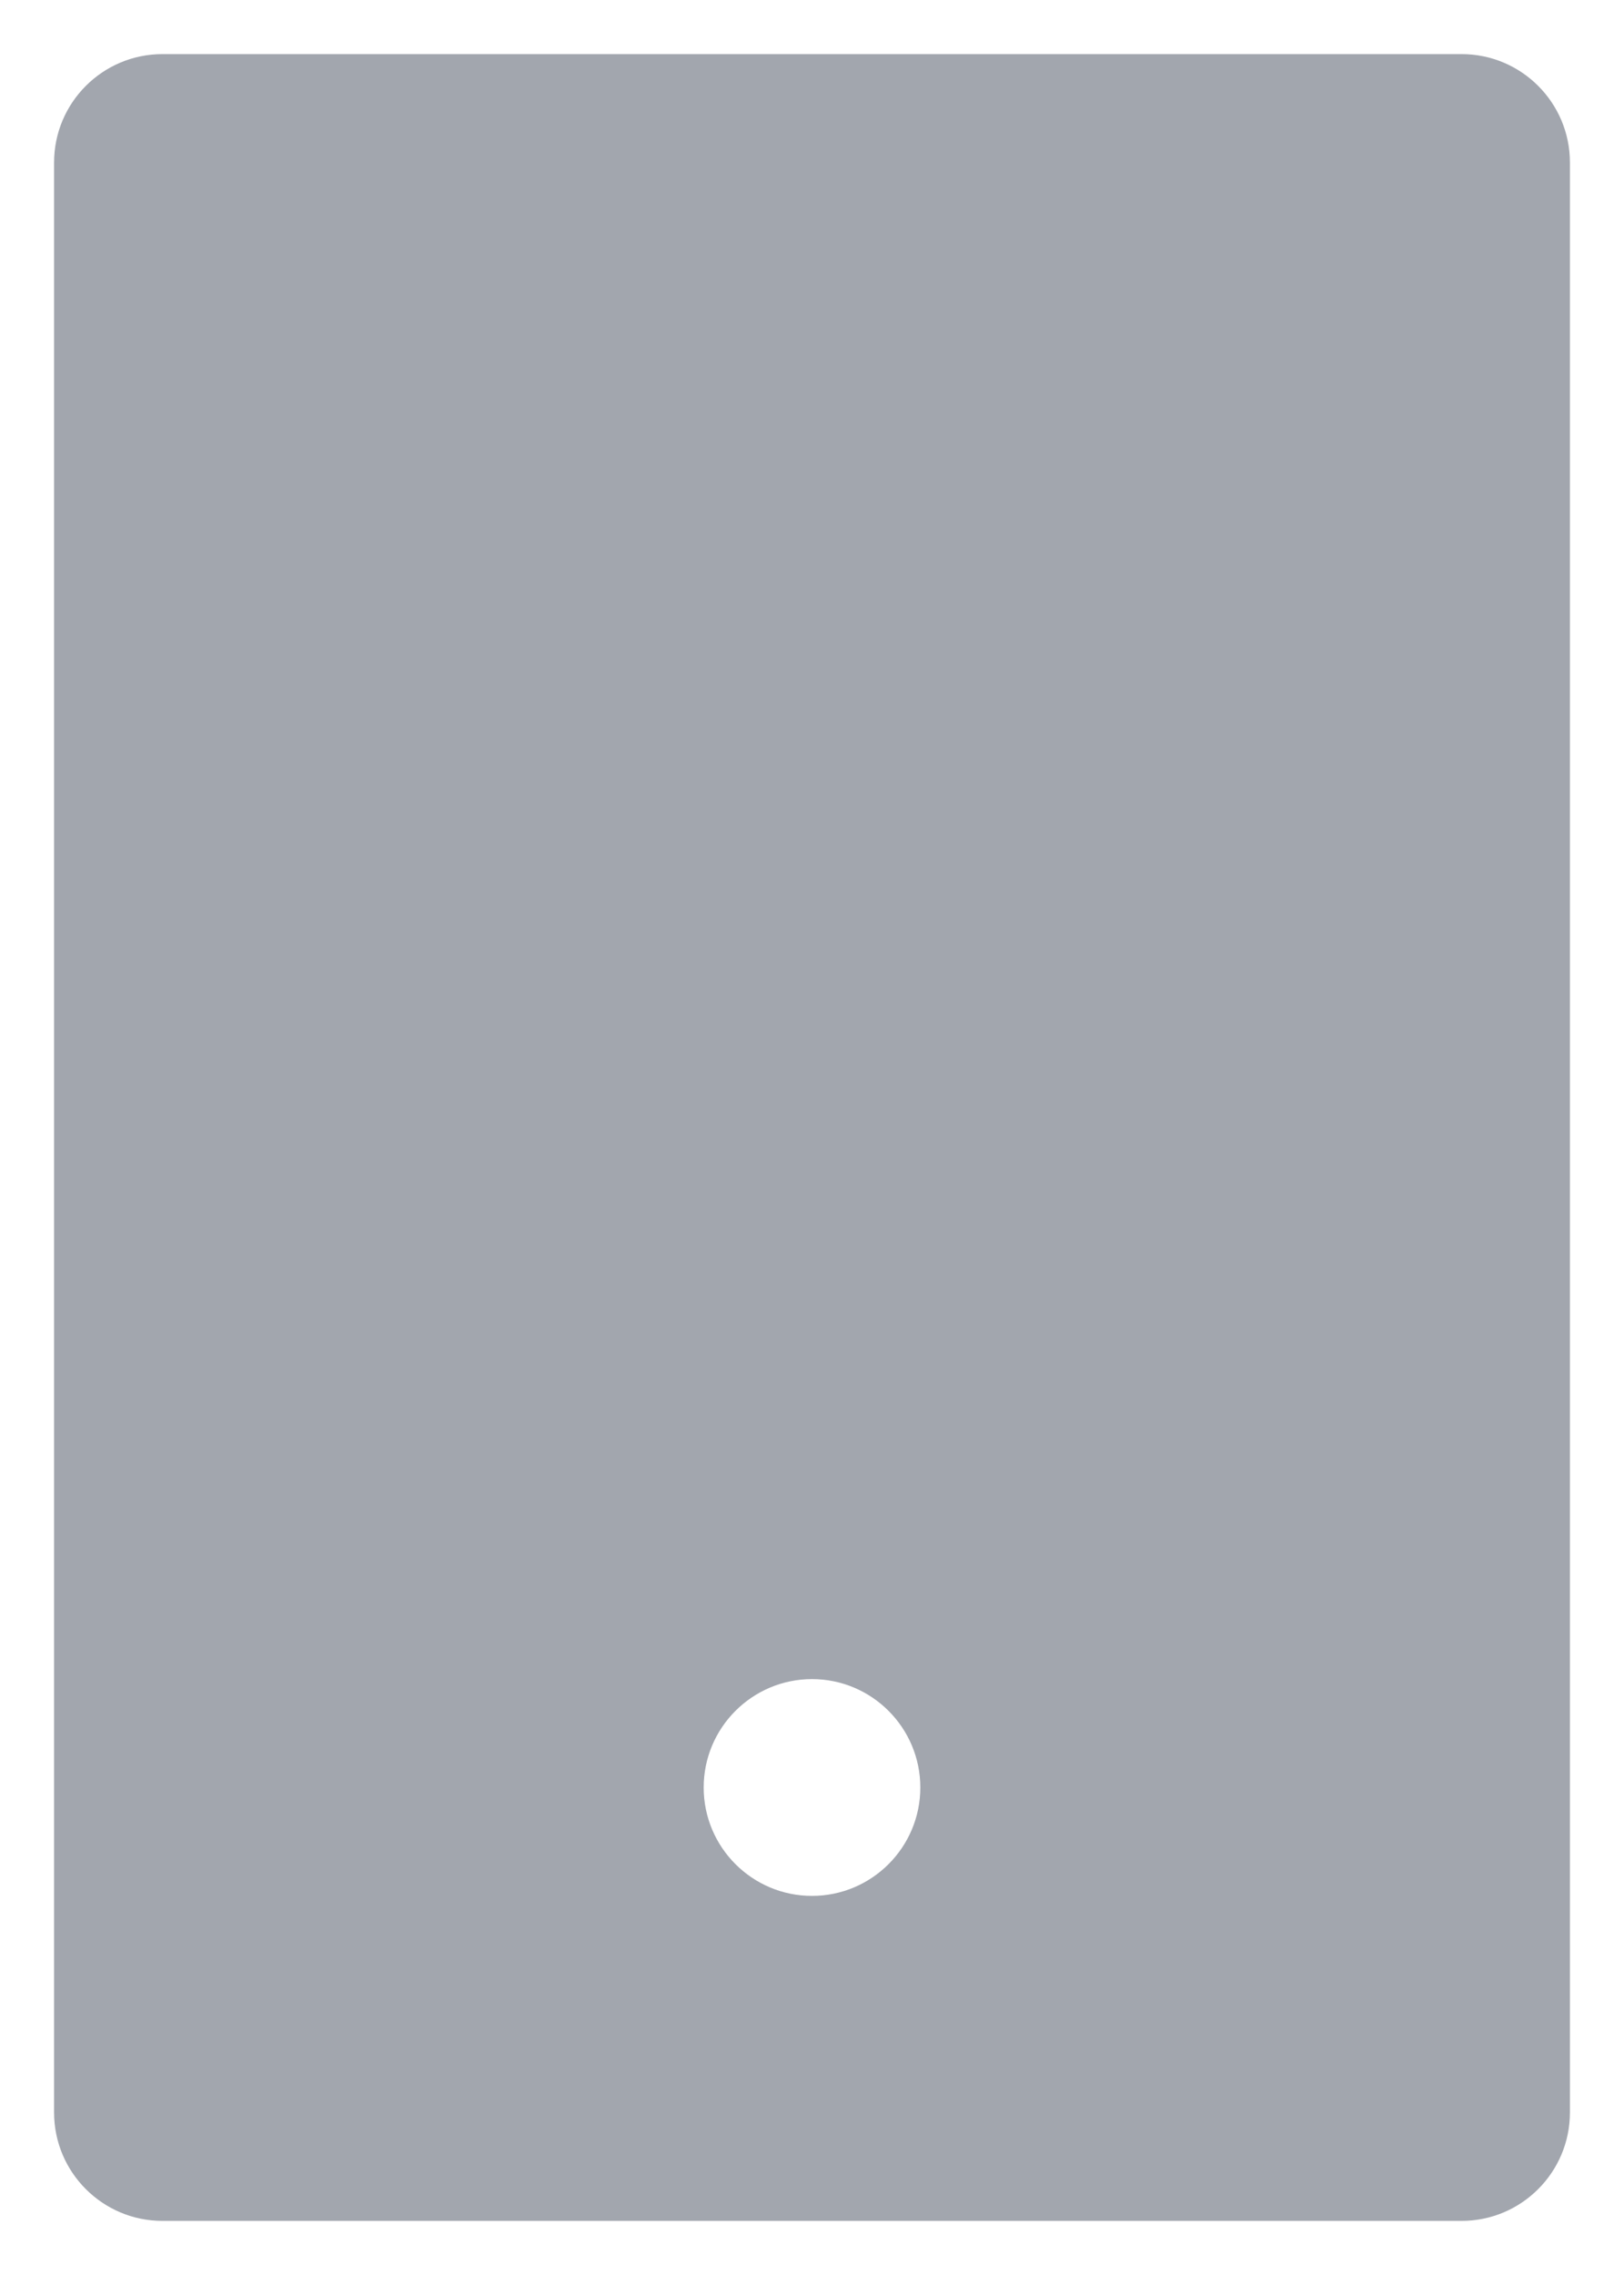 <svg width="10" height="14" viewBox="0 0 10 14" fill="none" xmlns="http://www.w3.org/2000/svg">
<path d="M1 0.333H9C9.368 0.333 9.667 0.632 9.667 1V13C9.667 13.368 9.368 13.667 9 13.667H1C0.632 13.667 0.333 13.368 0.333 13V1C0.333 0.632 0.632 0.333 1 0.333ZM5 10.333C4.632 10.333 4.333 10.632 4.333 11C4.333 11.368 4.632 11.667 5 11.667C5.368 11.667 5.667 11.368 5.667 11C5.667 10.632 5.368 10.333 5 10.333Z" fill="#A2A6AE"/>
</svg>
